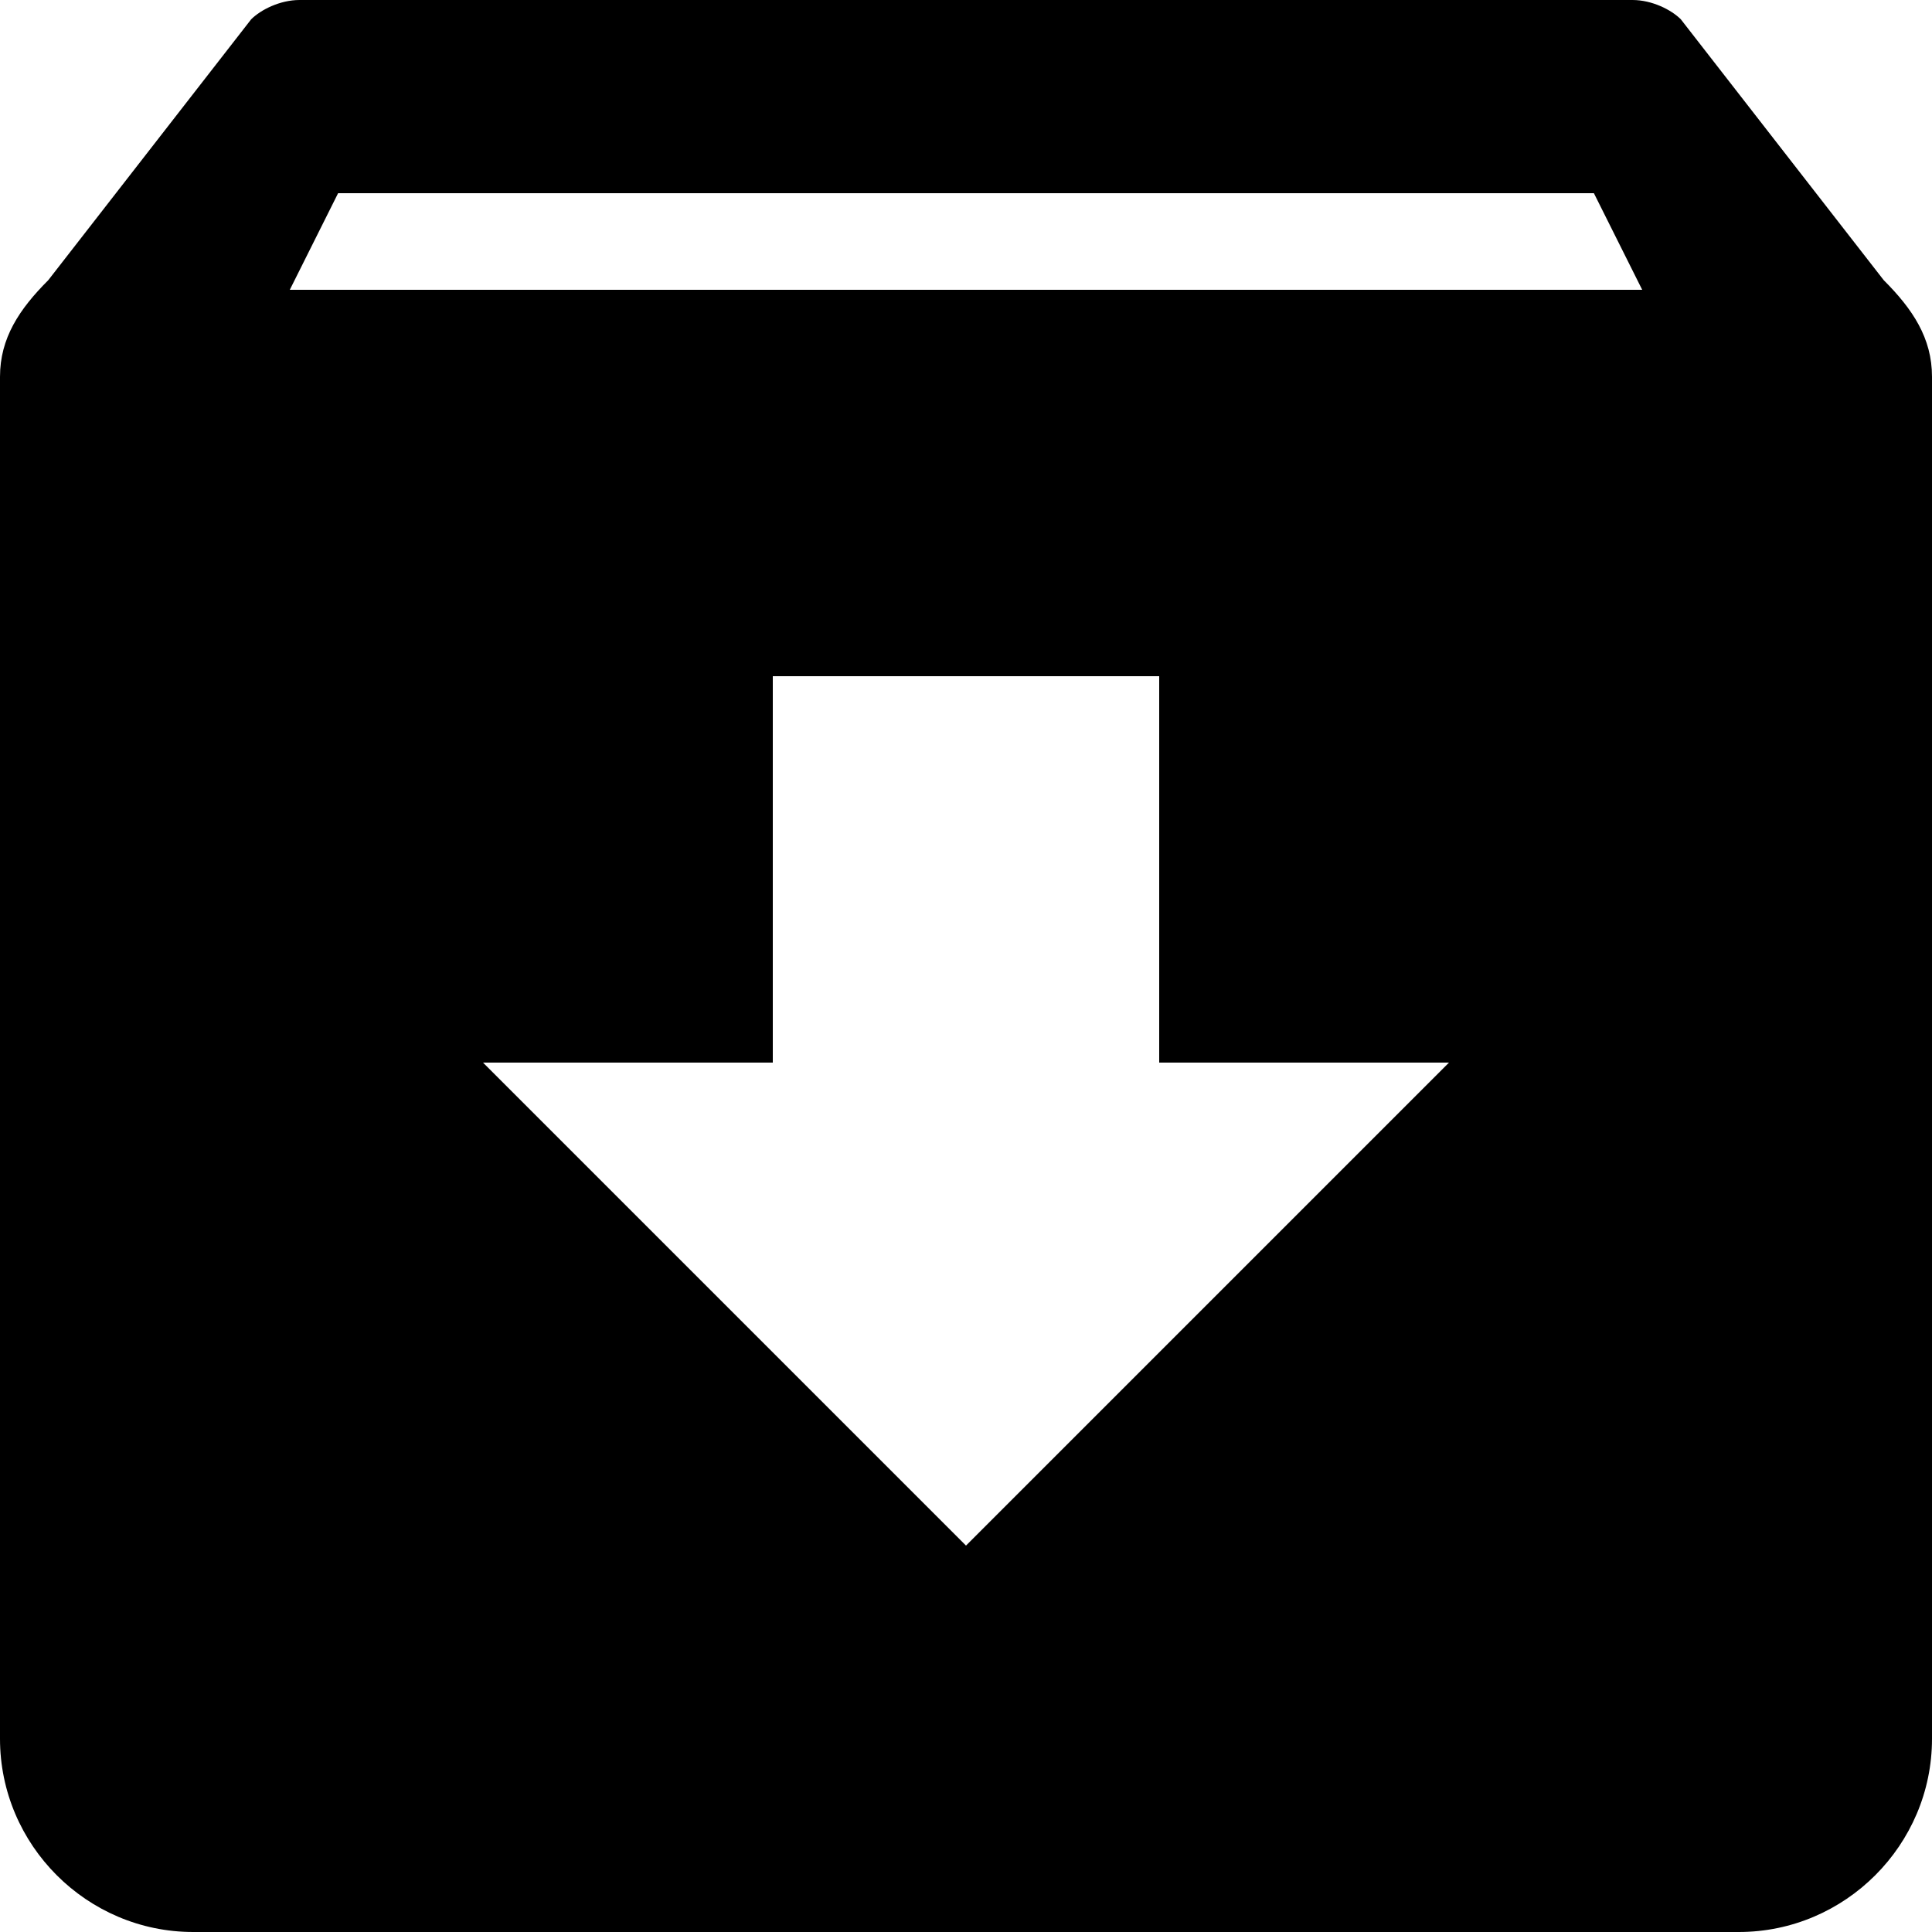 <?xml version="1.0" encoding="UTF-8"?>
<svg width="14px" height="14px" viewBox="0 0 14 14" version="1.1" xmlns="http://www.w3.org/2000/svg" xmlns:xlink="http://www.w3.org/1999/xlink">
    <!-- Generator: Sketch 40.2 (33826) - http://www.bohemiancoding.com/sketch -->
    <title>status</title>
    <desc>Created with Sketch.</desc>
    <defs></defs>
    <g id="graphics" stroke="none" stroke-width="1" fill="none" fill-rule="evenodd">
        <g id="status" fill="#000000">
            <path d="M13.65,2.03 L12.18,0.14 C12.11,0.07 11.97,0 11.83,0 L2.17,0 C2.03,0 1.89,0.07 1.82,0.14 L0.35,2.03 C0.14,2.24 0,2.45 0,2.73 L0,12.6 C0,13.37 0.63,14 1.4,14 L12.6,14 C13.37,14 14,13.37 14,12.6 L14,9.8 L14,2.73 C14,2.45 13.86,2.24 13.65,2.03 L13.65,2.03 Z M7,11.2 L3.5,7.7 L5.6,7.7 L5.6,4.9 L8.4,4.9 L8.4,7.7 L10.5,7.7 L7,11.2 L7,11.2 Z M11.9,2.1 L2.1,2.1 L2.45,1.4 L11.55,1.4 L11.9,2.1 L11.9,2.1 Z" id="Shape"></path>
        </g>
    </g>
</svg>